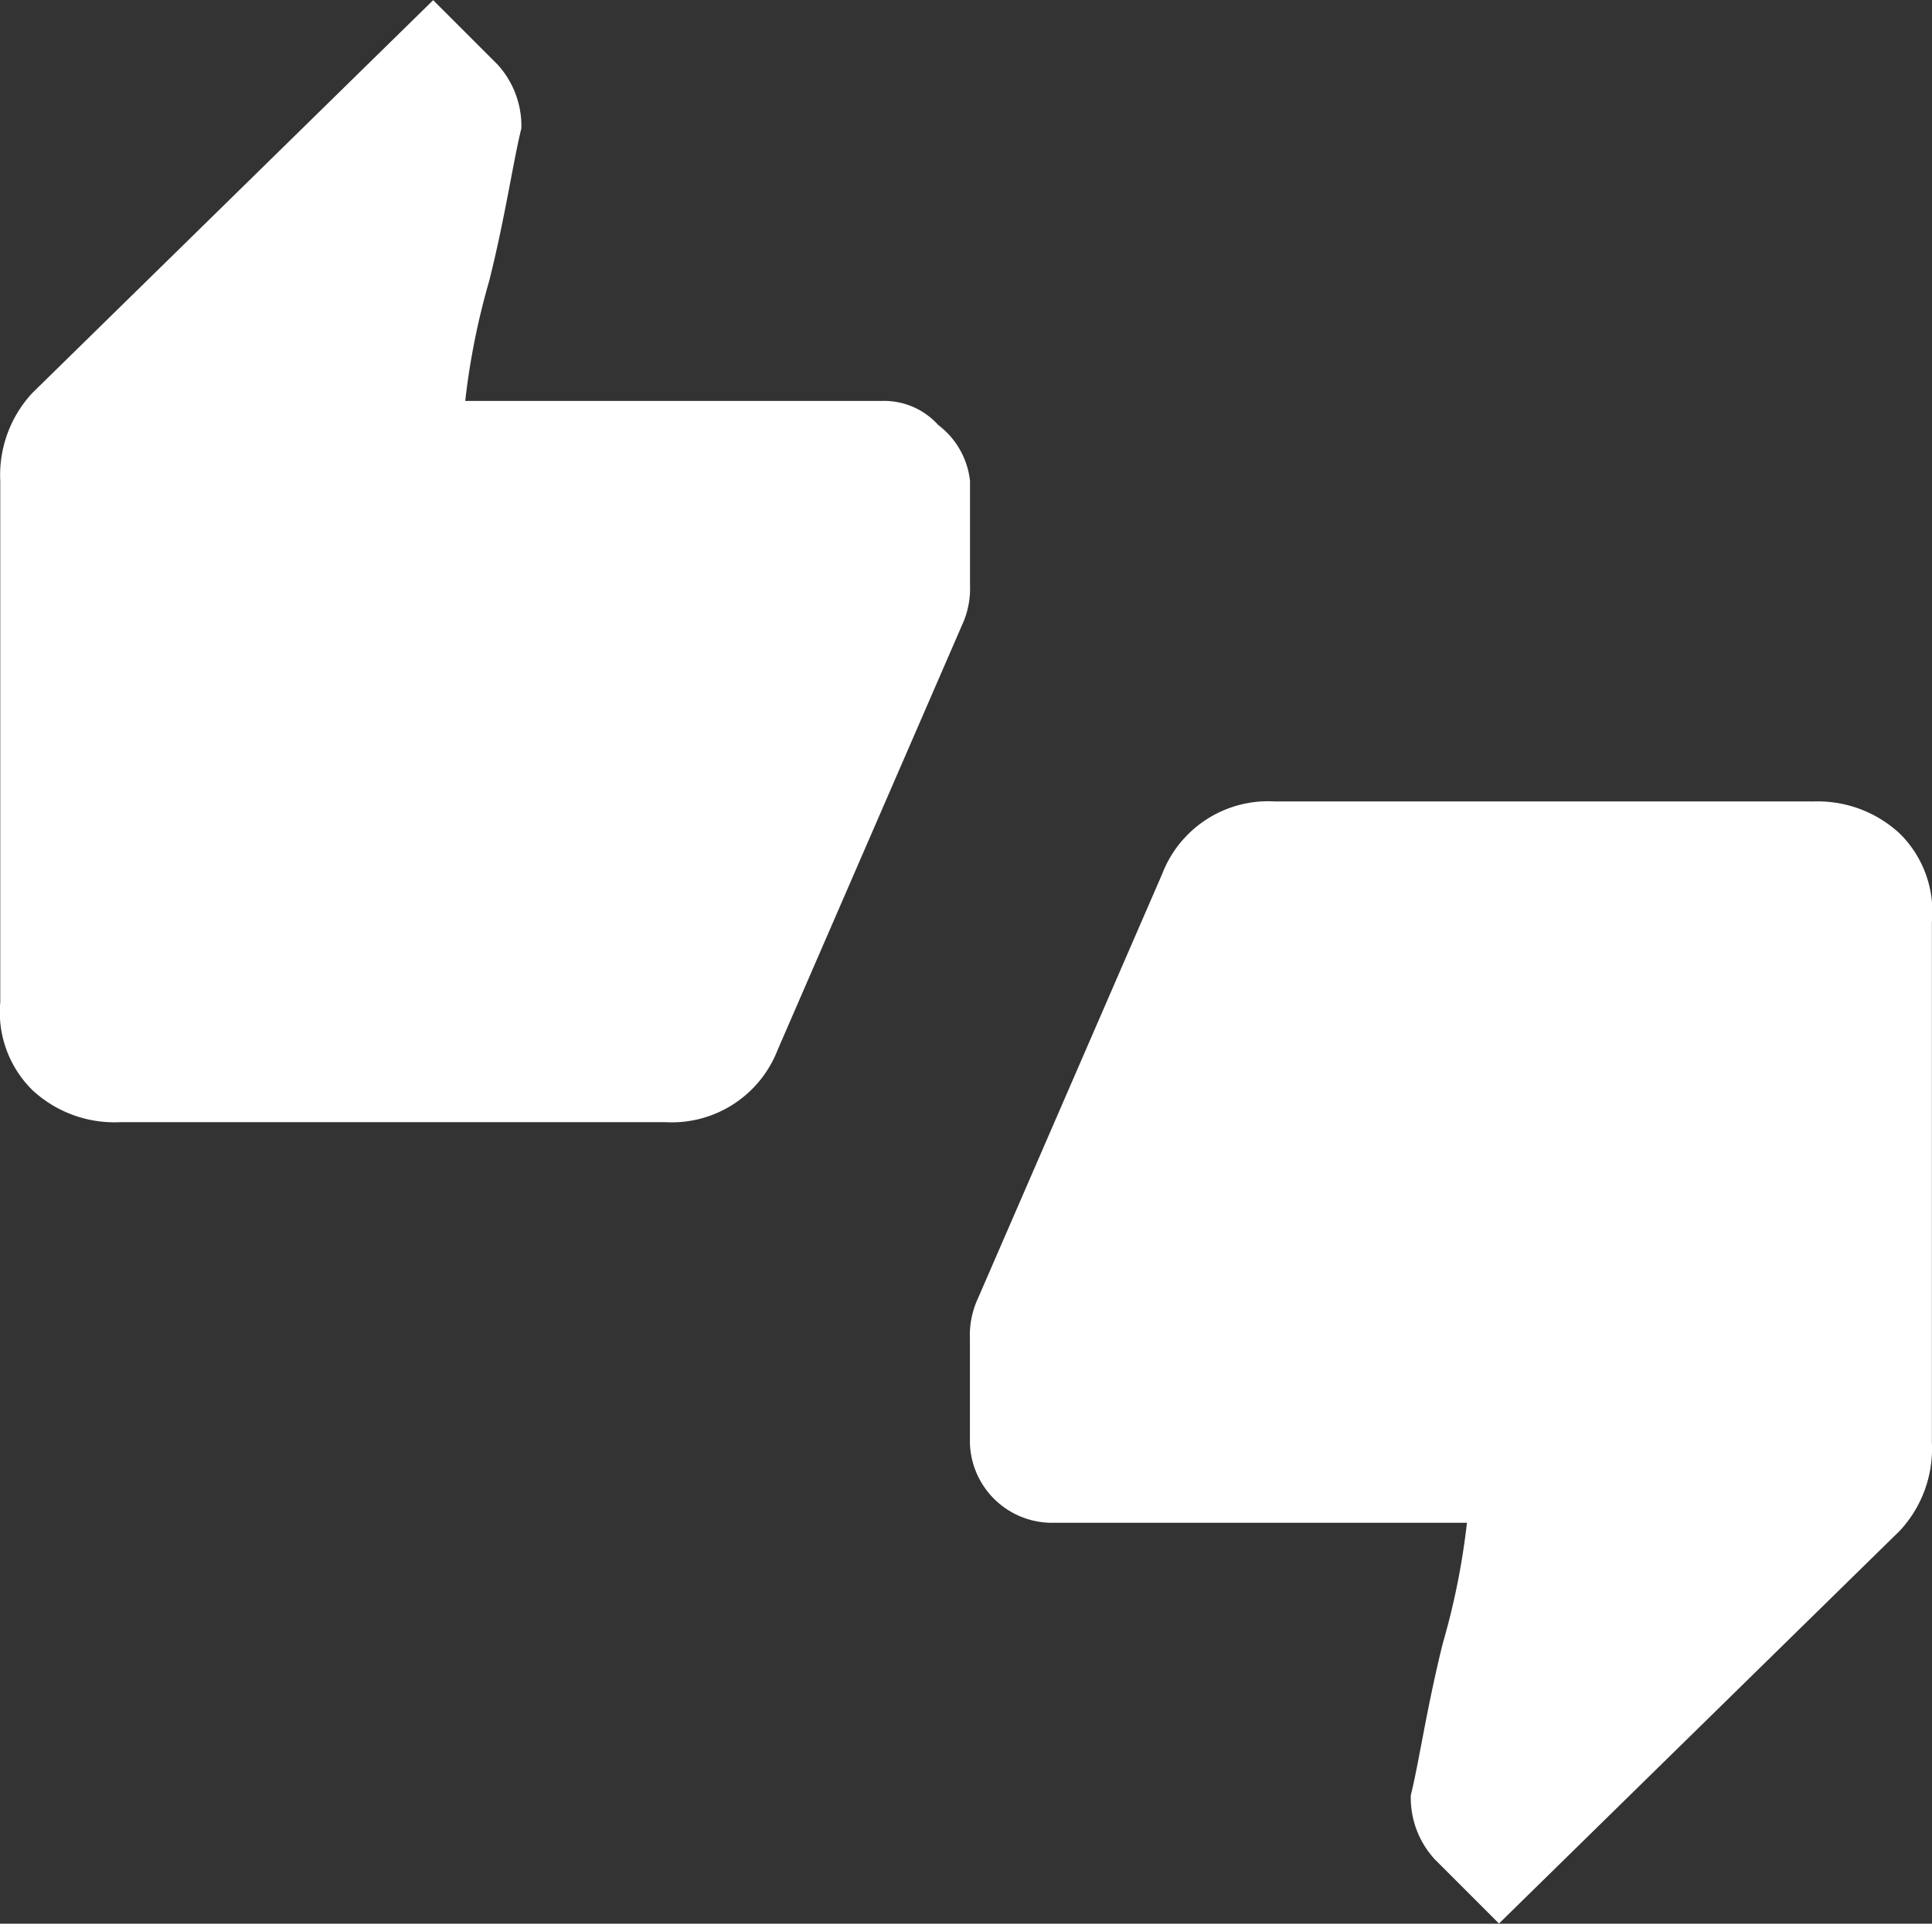 <svg xmlns="http://www.w3.org/2000/svg" viewBox="0 0 35.1 34.954">
  <rect x="0" y="0" width="35.1" height="34.954" fill="#333333" stroke="none"/>
  <defs>
    <style>
      .cls-1 {
        fill: #fff;
      }
    </style>
  </defs>
  <path id="path" class="cls-1" d="M387.123,1190.938v1.894a1.583,1.583,0,0,1-.146.728l-3.35,7.719a2.062,2.062,0,0,1-2.039,1.311h-9.9a2.19,2.19,0,0,1-1.6-.583,1.989,1.989,0,0,1-.583-1.6v-9.467a2.189,2.189,0,0,1,.583-1.6l7.282-7.137,1.165,1.165a1.654,1.654,0,0,1,.437,1.165c-.146.583-.291,1.6-.583,2.767a13.132,13.132,0,0,0-.437,2.185h7.573a1.322,1.322,0,0,1,1.02.437A1.473,1.473,0,0,1,387.123,1190.938Zm15.292,5.826a2.19,2.19,0,0,1,1.6.583,1.989,1.989,0,0,1,.583,1.6v9.467a2.19,2.19,0,0,1-.583,1.6l-7.282,7.137-1.165-1.165a1.653,1.653,0,0,1-.437-1.165c.146-.583.291-1.6.583-2.767a13.144,13.144,0,0,0,.437-2.185h-7.574a1.493,1.493,0,0,1-1.456-1.456v-1.893a1.583,1.583,0,0,1,.146-.728l3.35-7.719a2.062,2.062,0,0,1,2.039-1.311h9.758Z" transform="translate(-369.5 -1182.2)"/>
</svg>
